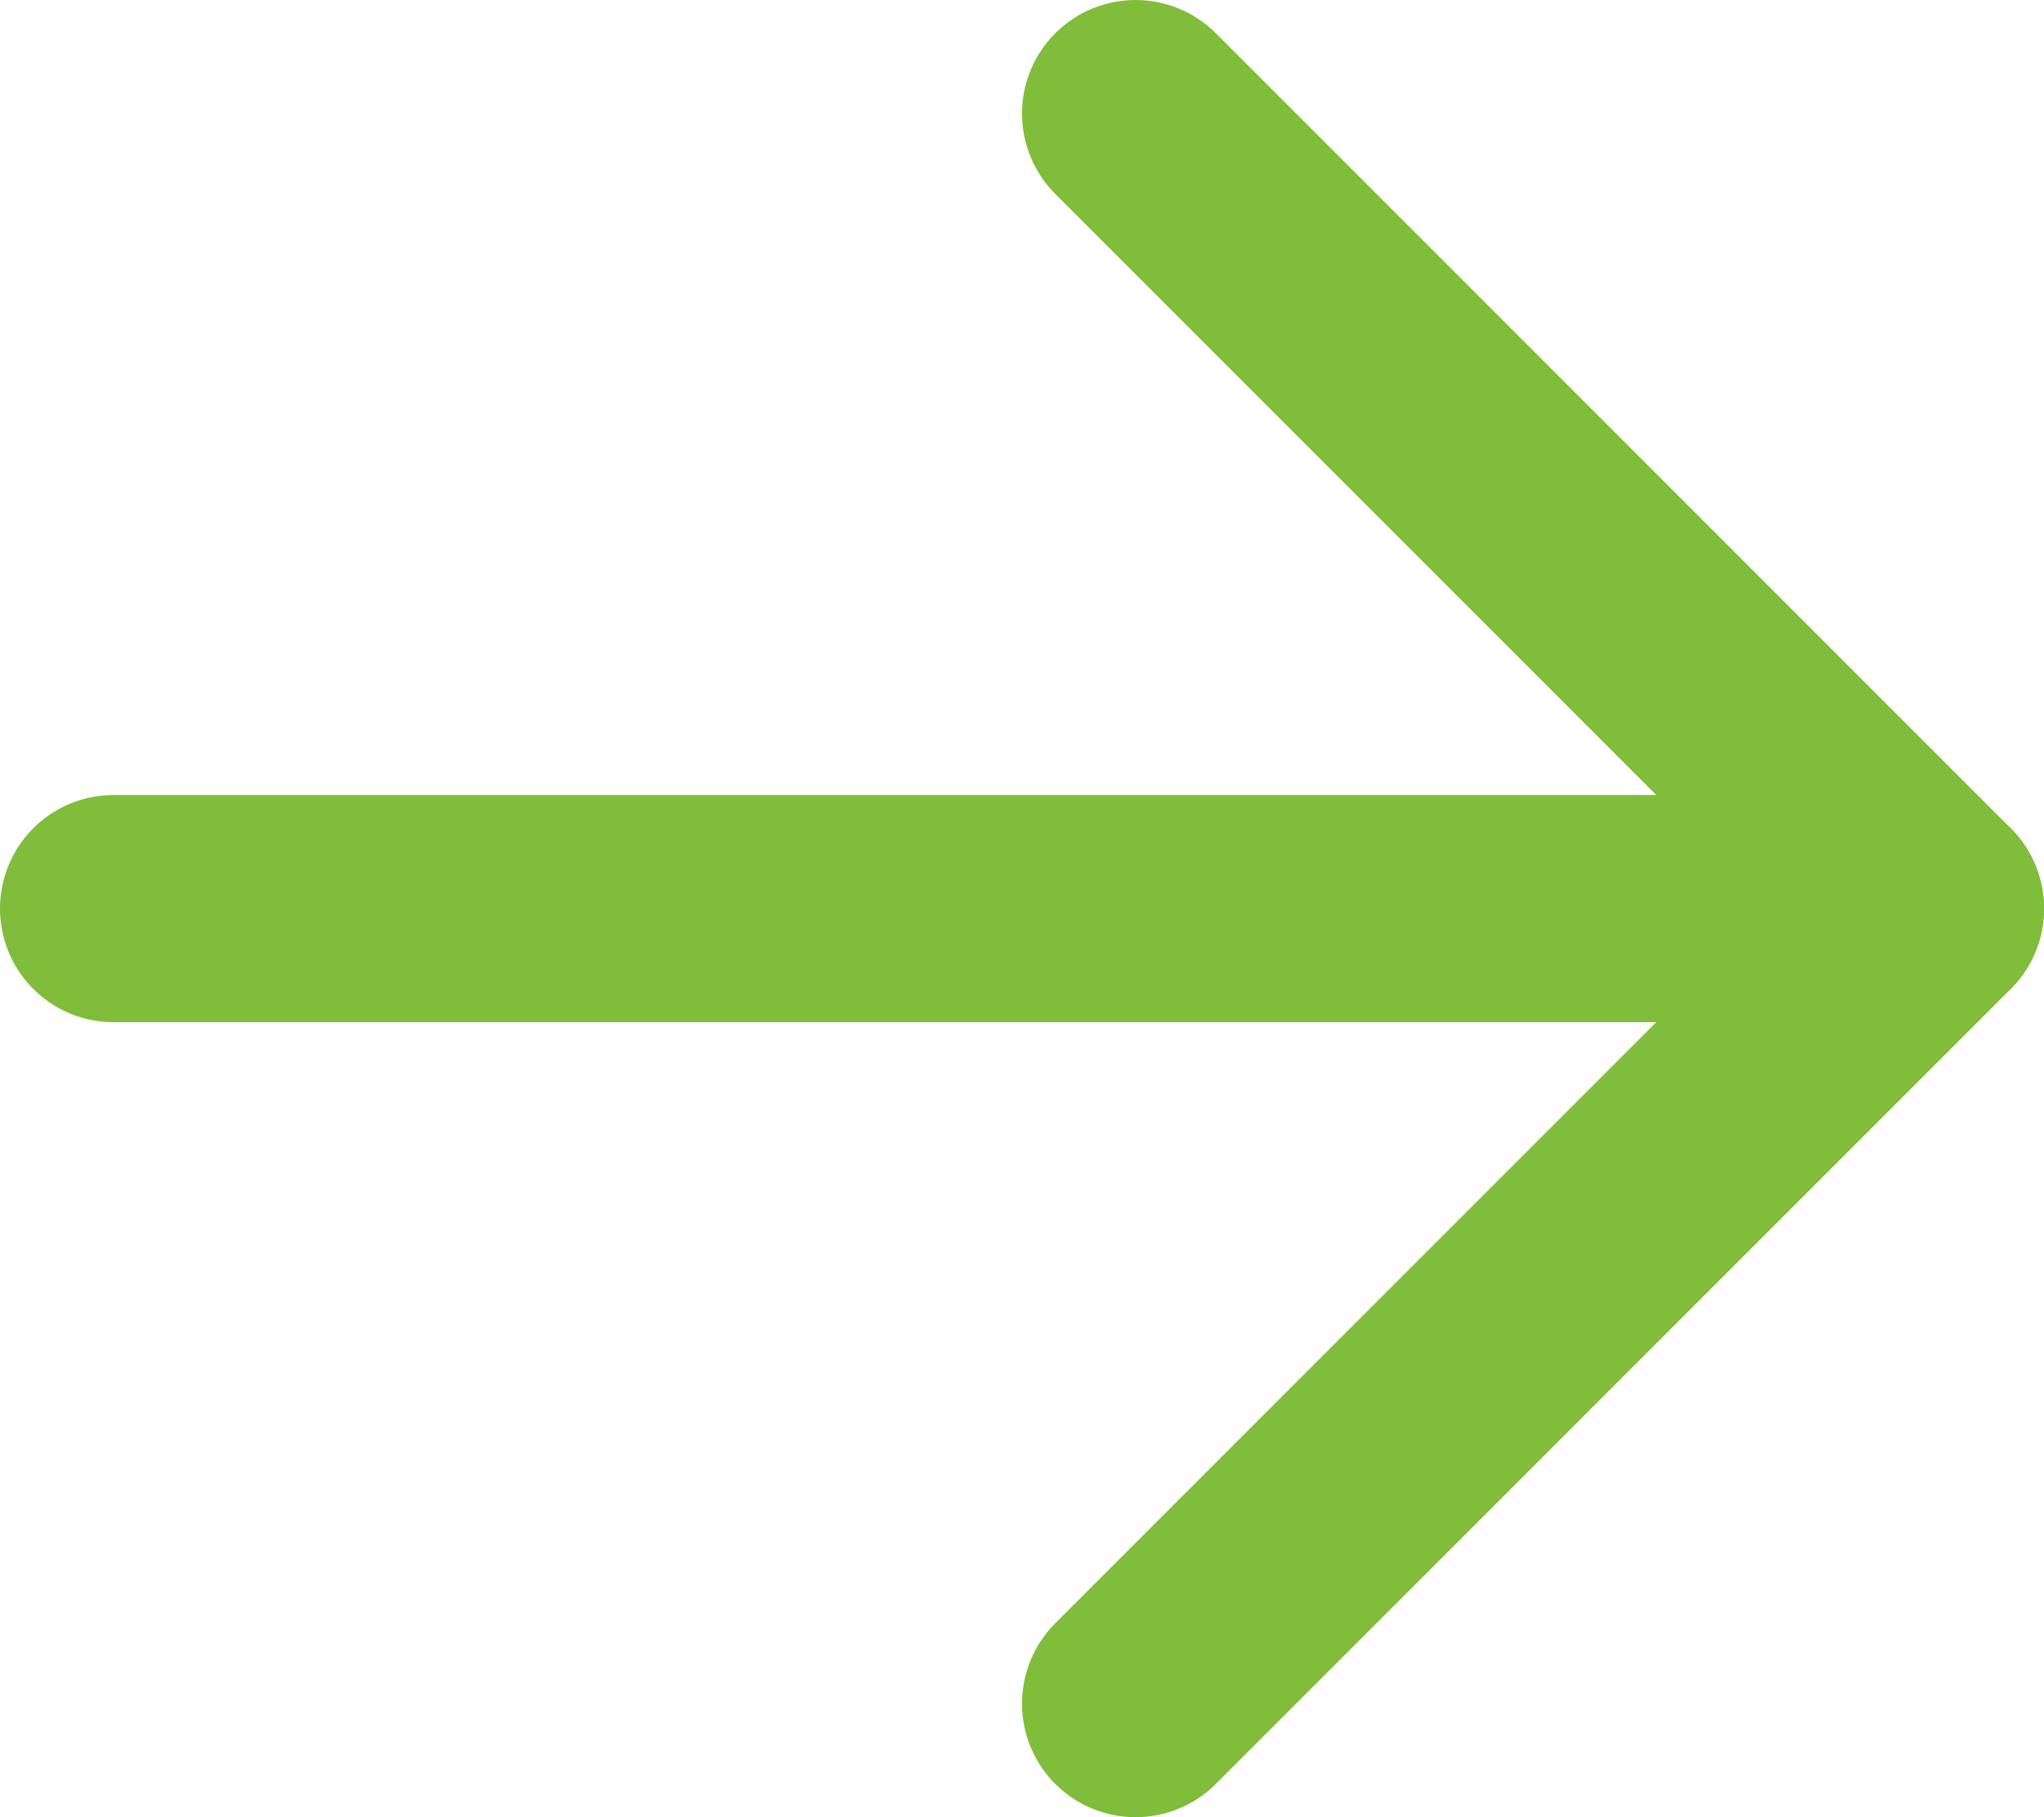 <svg width="18" height="16" viewBox="0 0 18 16" fill="none" xmlns="http://www.w3.org/2000/svg">
<path d="M1 8H17" stroke="#7FBD3B" stroke-width="2" stroke-linecap="round" stroke-linejoin="round"/>
<path d="M10 1L17 8L10 15" stroke="#7FBD3B" stroke-width="2" stroke-linecap="round" stroke-linejoin="round"/>
</svg>
